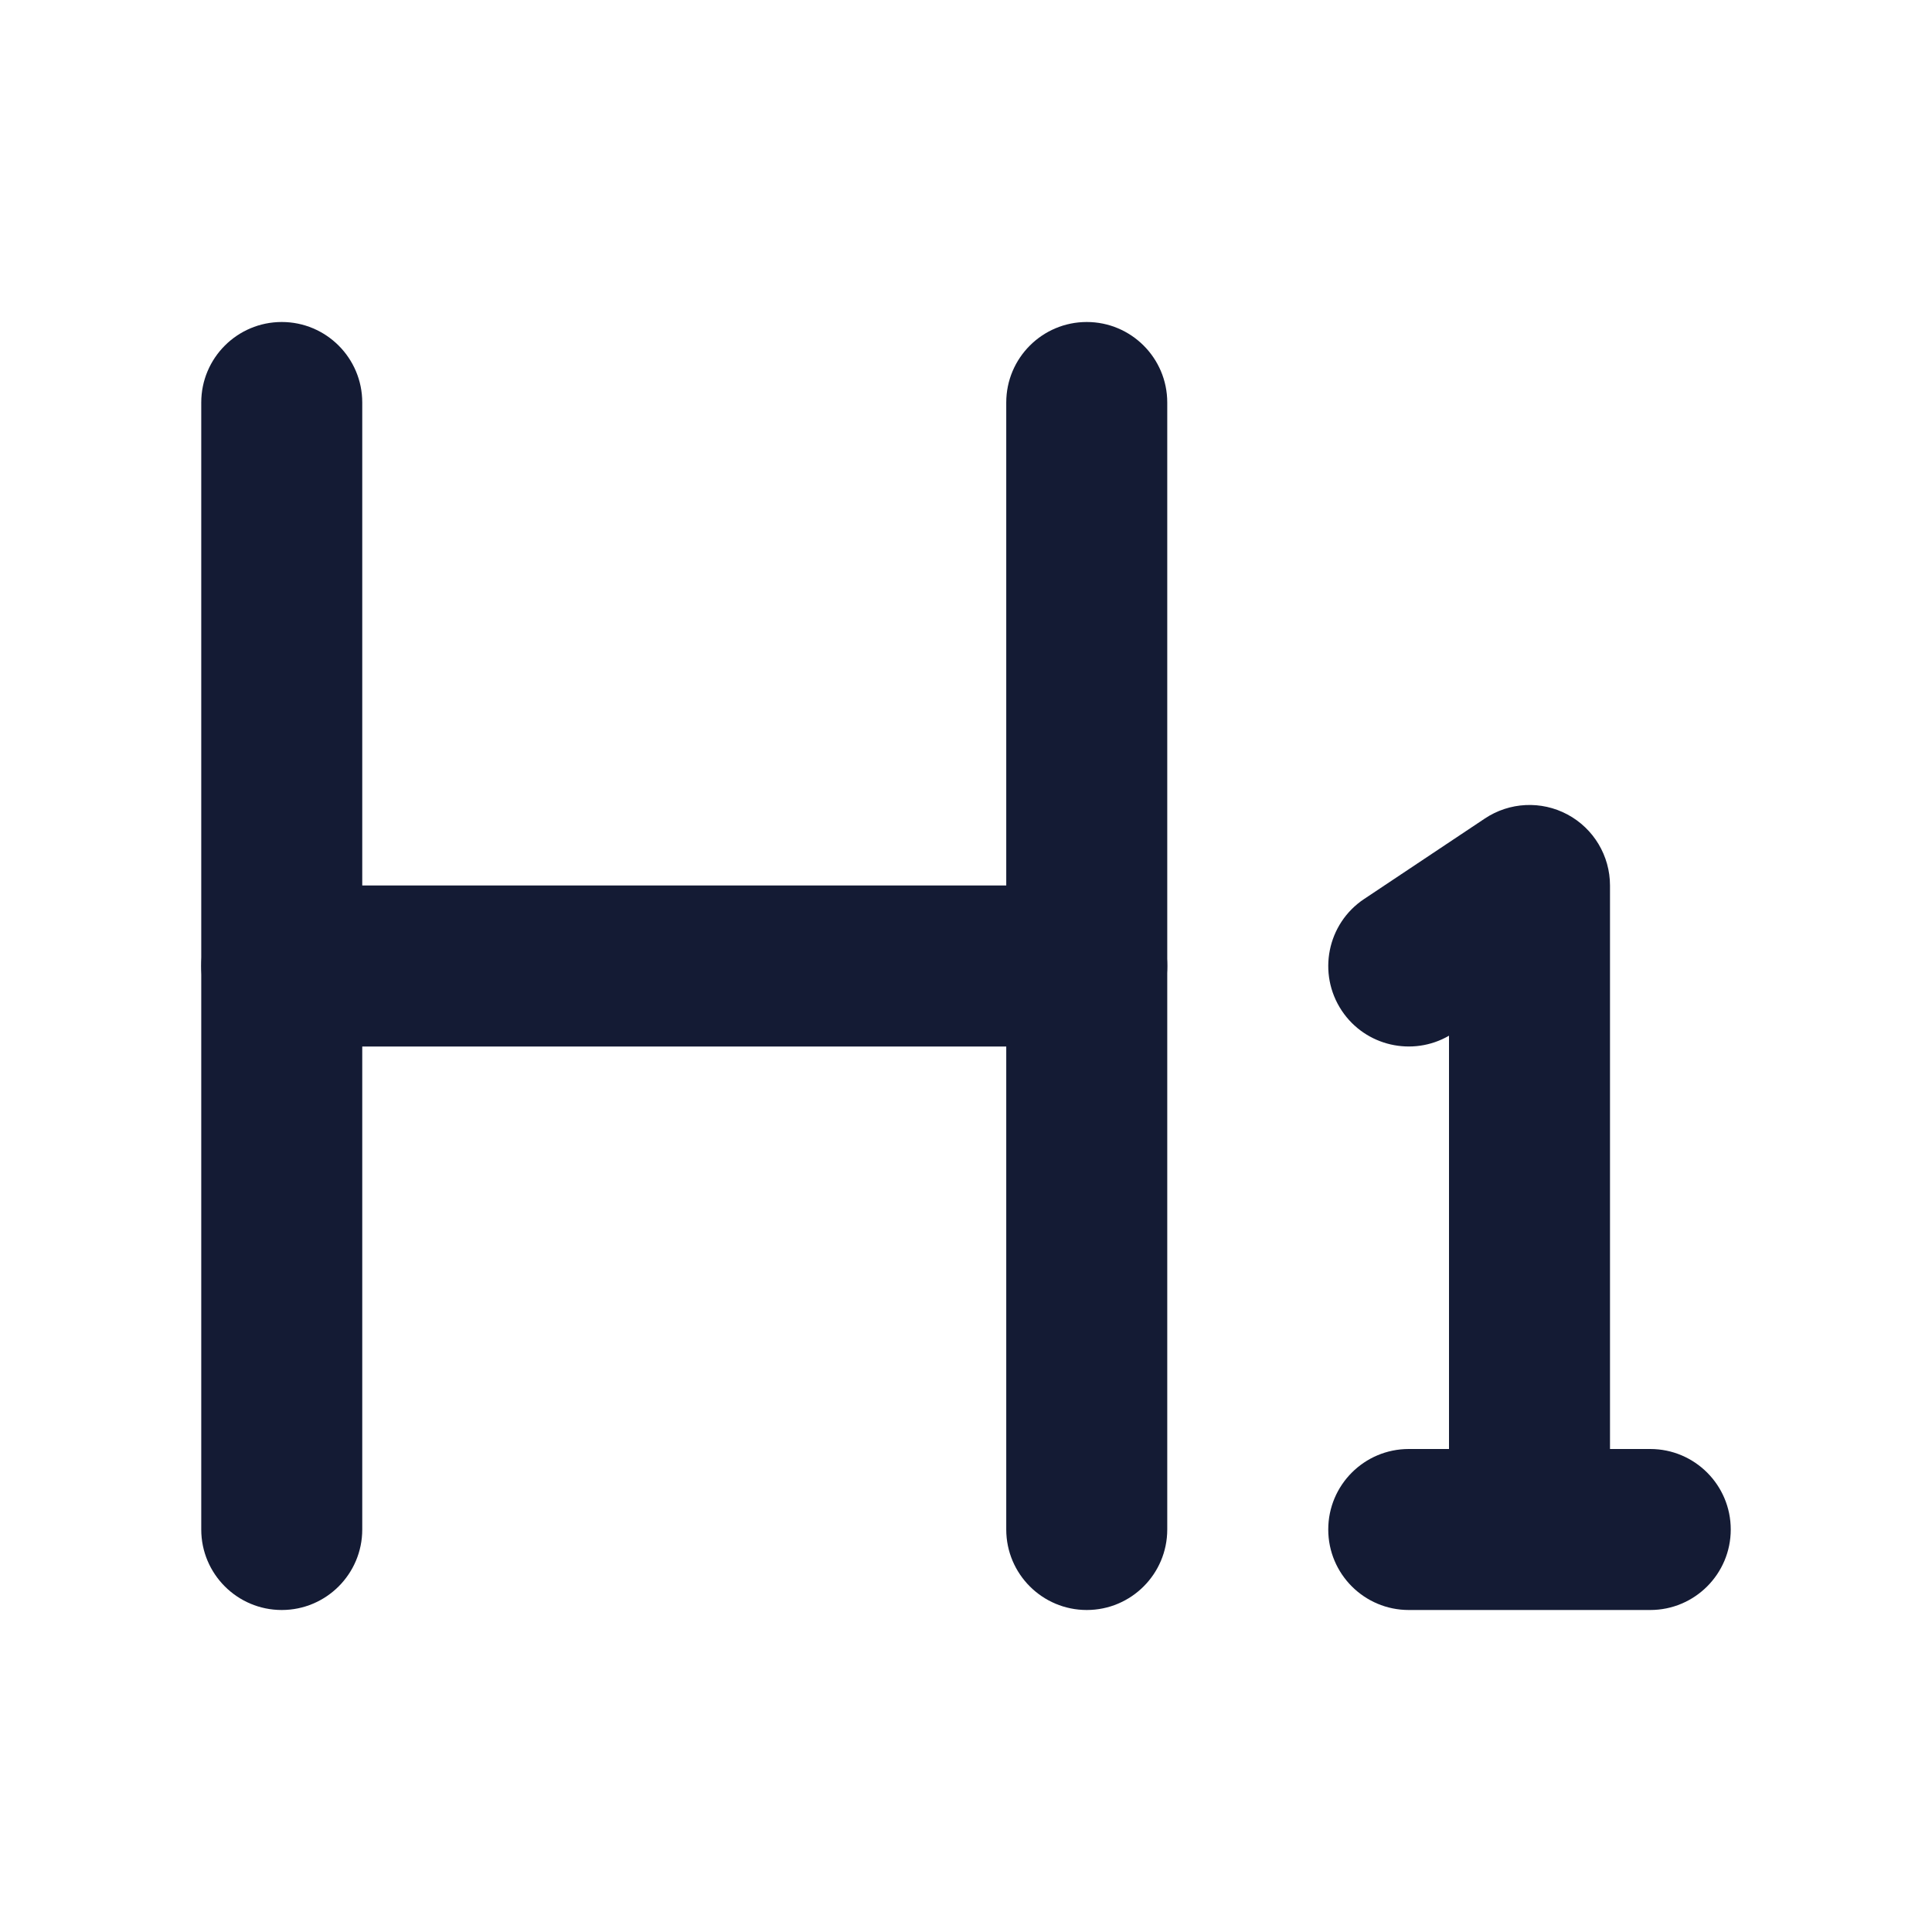<svg width="24" height="24" viewBox="0 0 24 24" fill="none" xmlns="http://www.w3.org/2000/svg">
<path fill-rule="evenodd" clip-rule="evenodd" d="M3.5 4C4.052 4 4.5 4.448 4.5 5V19C4.5 19.552 4.052 20 3.5 20C2.948 20 2.5 19.552 2.5 19V5C2.5 4.448 2.948 4 3.5 4Z" fill="#141B34"/>
<path fill-rule="evenodd" clip-rule="evenodd" d="M13.5 4C14.052 4 14.5 4.448 14.5 5V19C14.5 19.552 14.052 20 13.5 20C12.948 20 12.5 19.552 12.5 19V5C12.5 4.448 12.948 4 13.5 4Z" fill="#141B34"/>
<path fill-rule="evenodd" clip-rule="evenodd" d="M19.472 10.118C19.797 10.292 20 10.631 20 11V18H20.5C21.052 18 21.5 18.448 21.5 19C21.5 19.552 21.052 20 20.5 20H17.5C16.948 20 16.5 19.552 16.5 19C16.5 18.448 16.948 18 17.5 18H18V12.866C17.547 13.128 16.962 12.996 16.668 12.555C16.362 12.095 16.486 11.474 16.945 11.168L18.445 10.168C18.752 9.963 19.147 9.944 19.472 10.118Z" fill="#141B34"/>
<path fill-rule="evenodd" clip-rule="evenodd" d="M2.5 12C2.5 11.448 2.948 11 3.5 11L13.5 11C14.052 11 14.5 11.448 14.5 12C14.5 12.552 14.052 13 13.5 13L3.5 13C2.948 13 2.5 12.552 2.5 12Z" fill="#141B34"/>
</svg>
